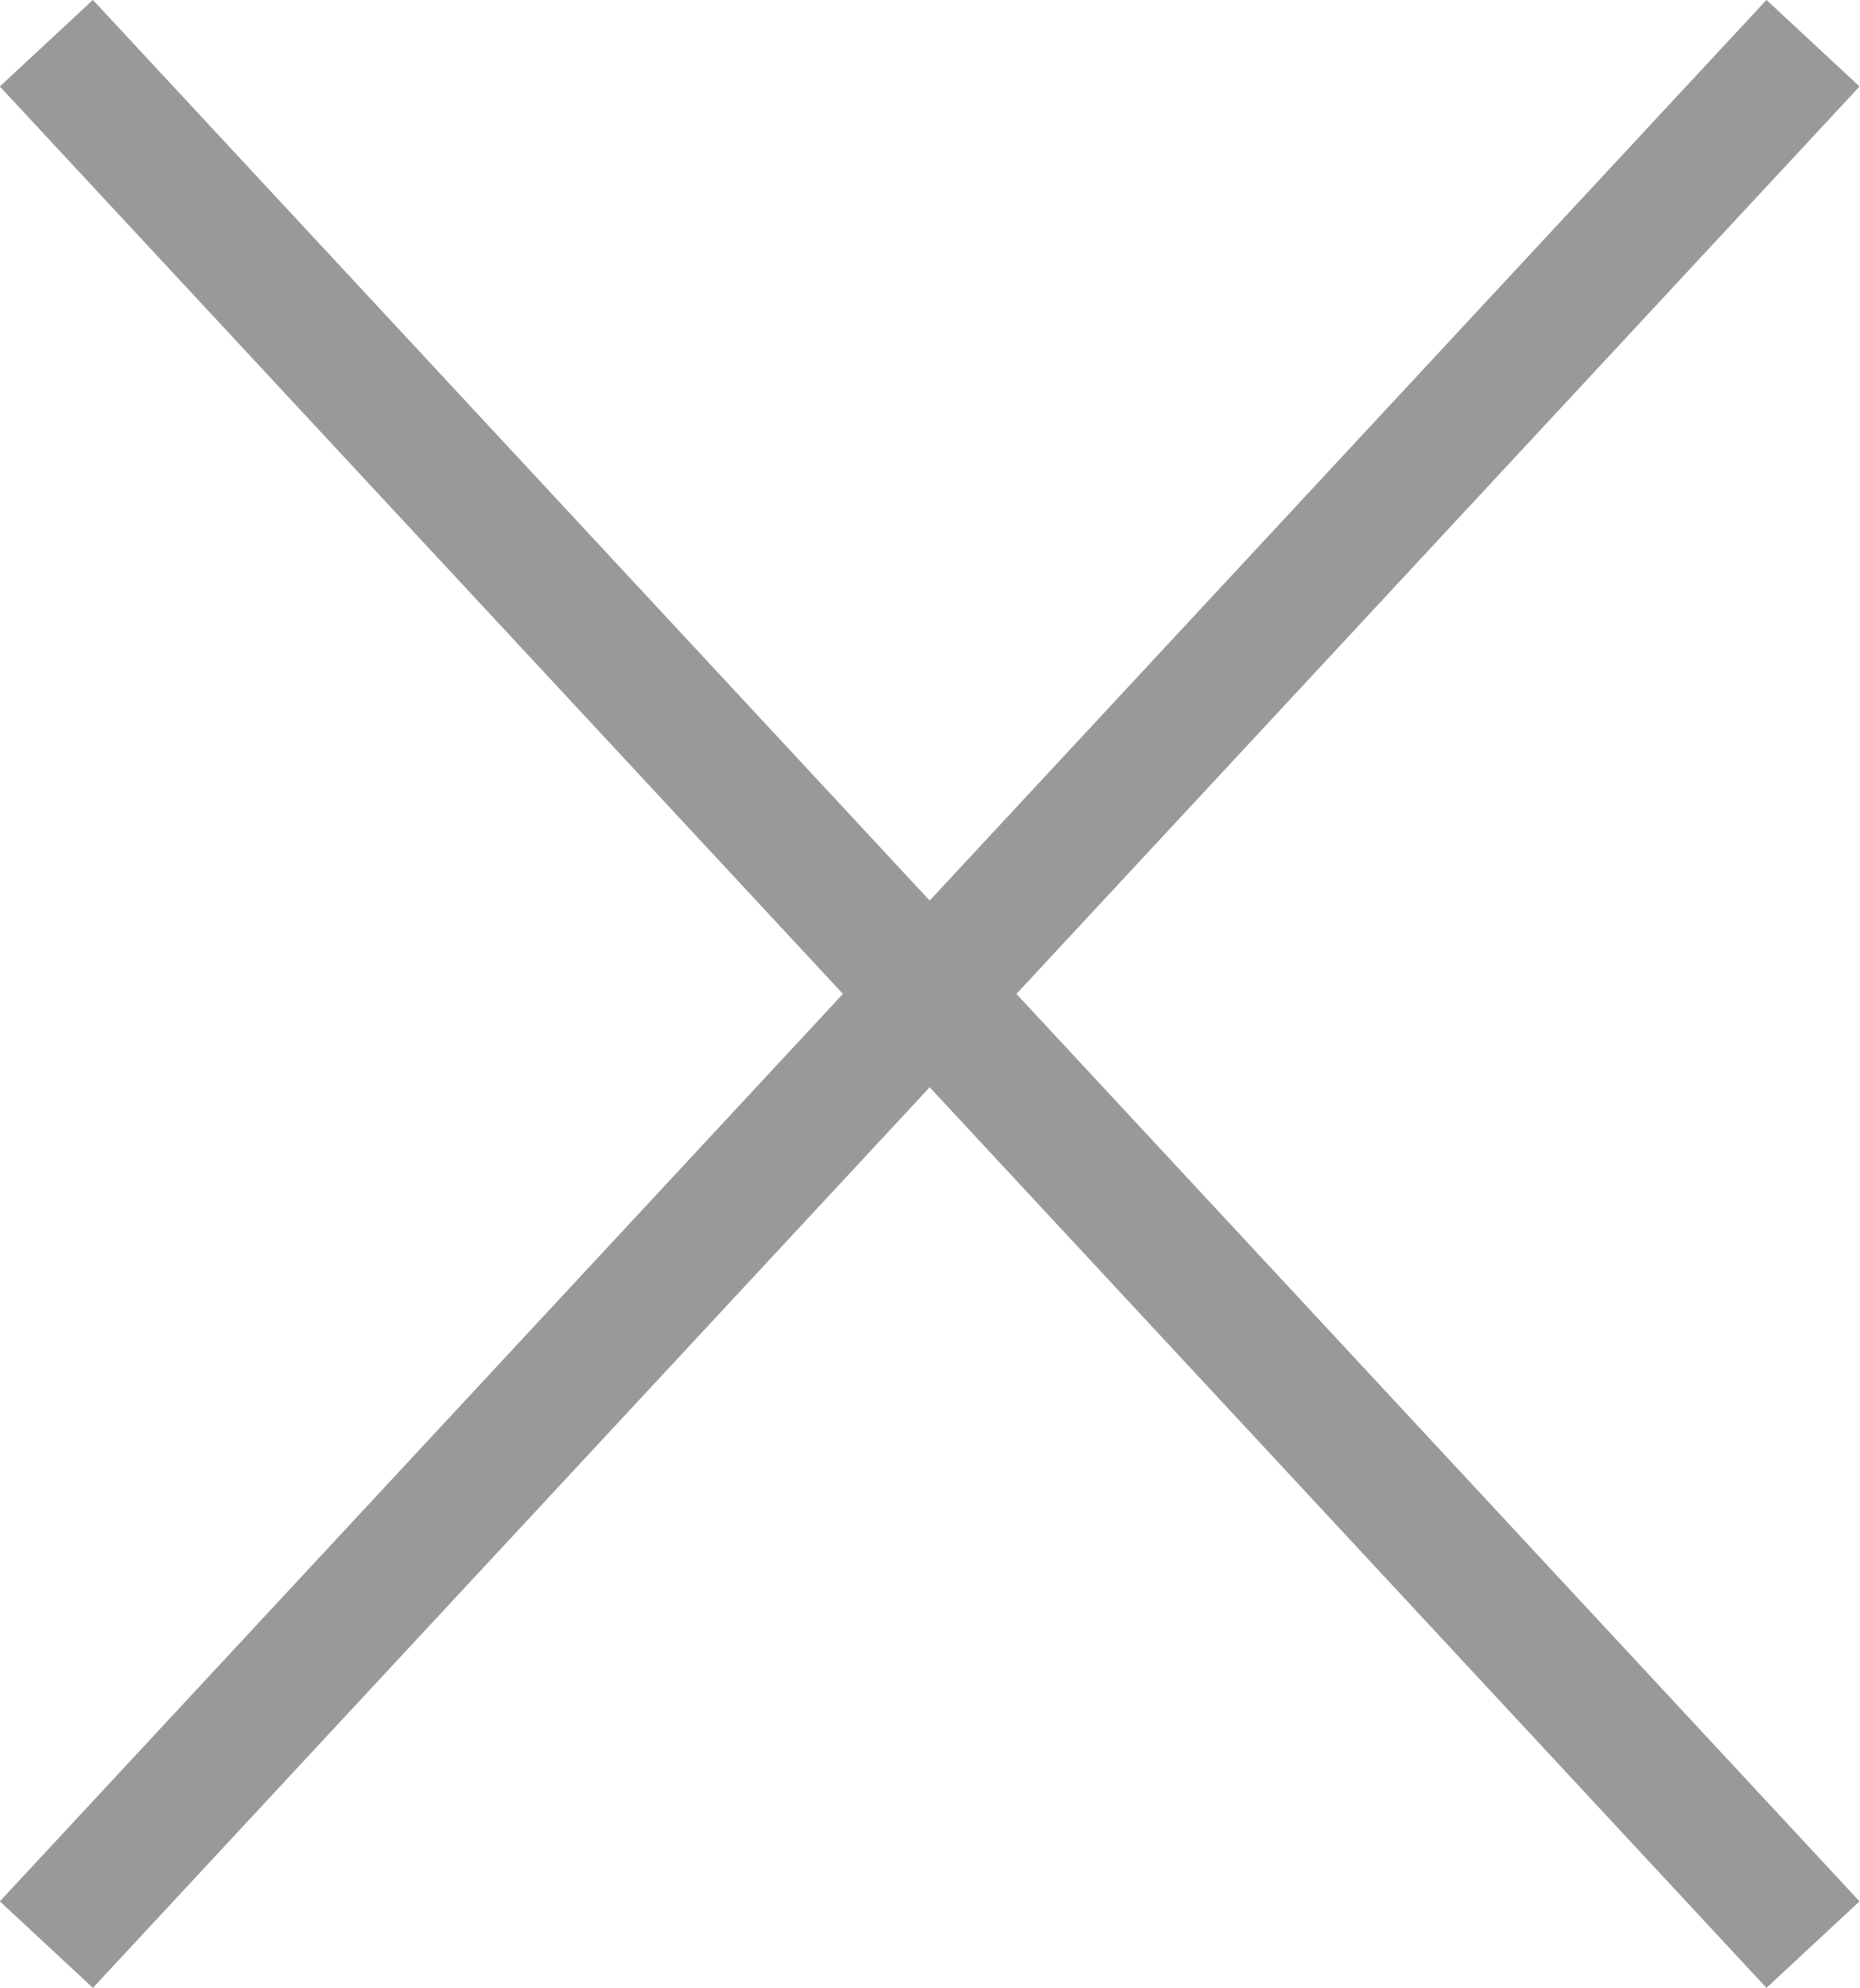 <svg xmlns="http://www.w3.org/2000/svg" viewBox="0 0 29.28 31.28"><defs><style>.cls-1{fill:none;stroke:#999;stroke-miterlimit:10;stroke-width:2px;}</style></defs><g id="Camada_2" data-name="Camada 2"><g id="Layer_1" data-name="Layer 1"><line class="cls-1" x1="0.73" y1="30.6" x2="28.54" y2="0.68"/><line class="cls-1" x1="0.73" y1="0.68" x2="28.54" y2="30.6"/></g></g></svg>